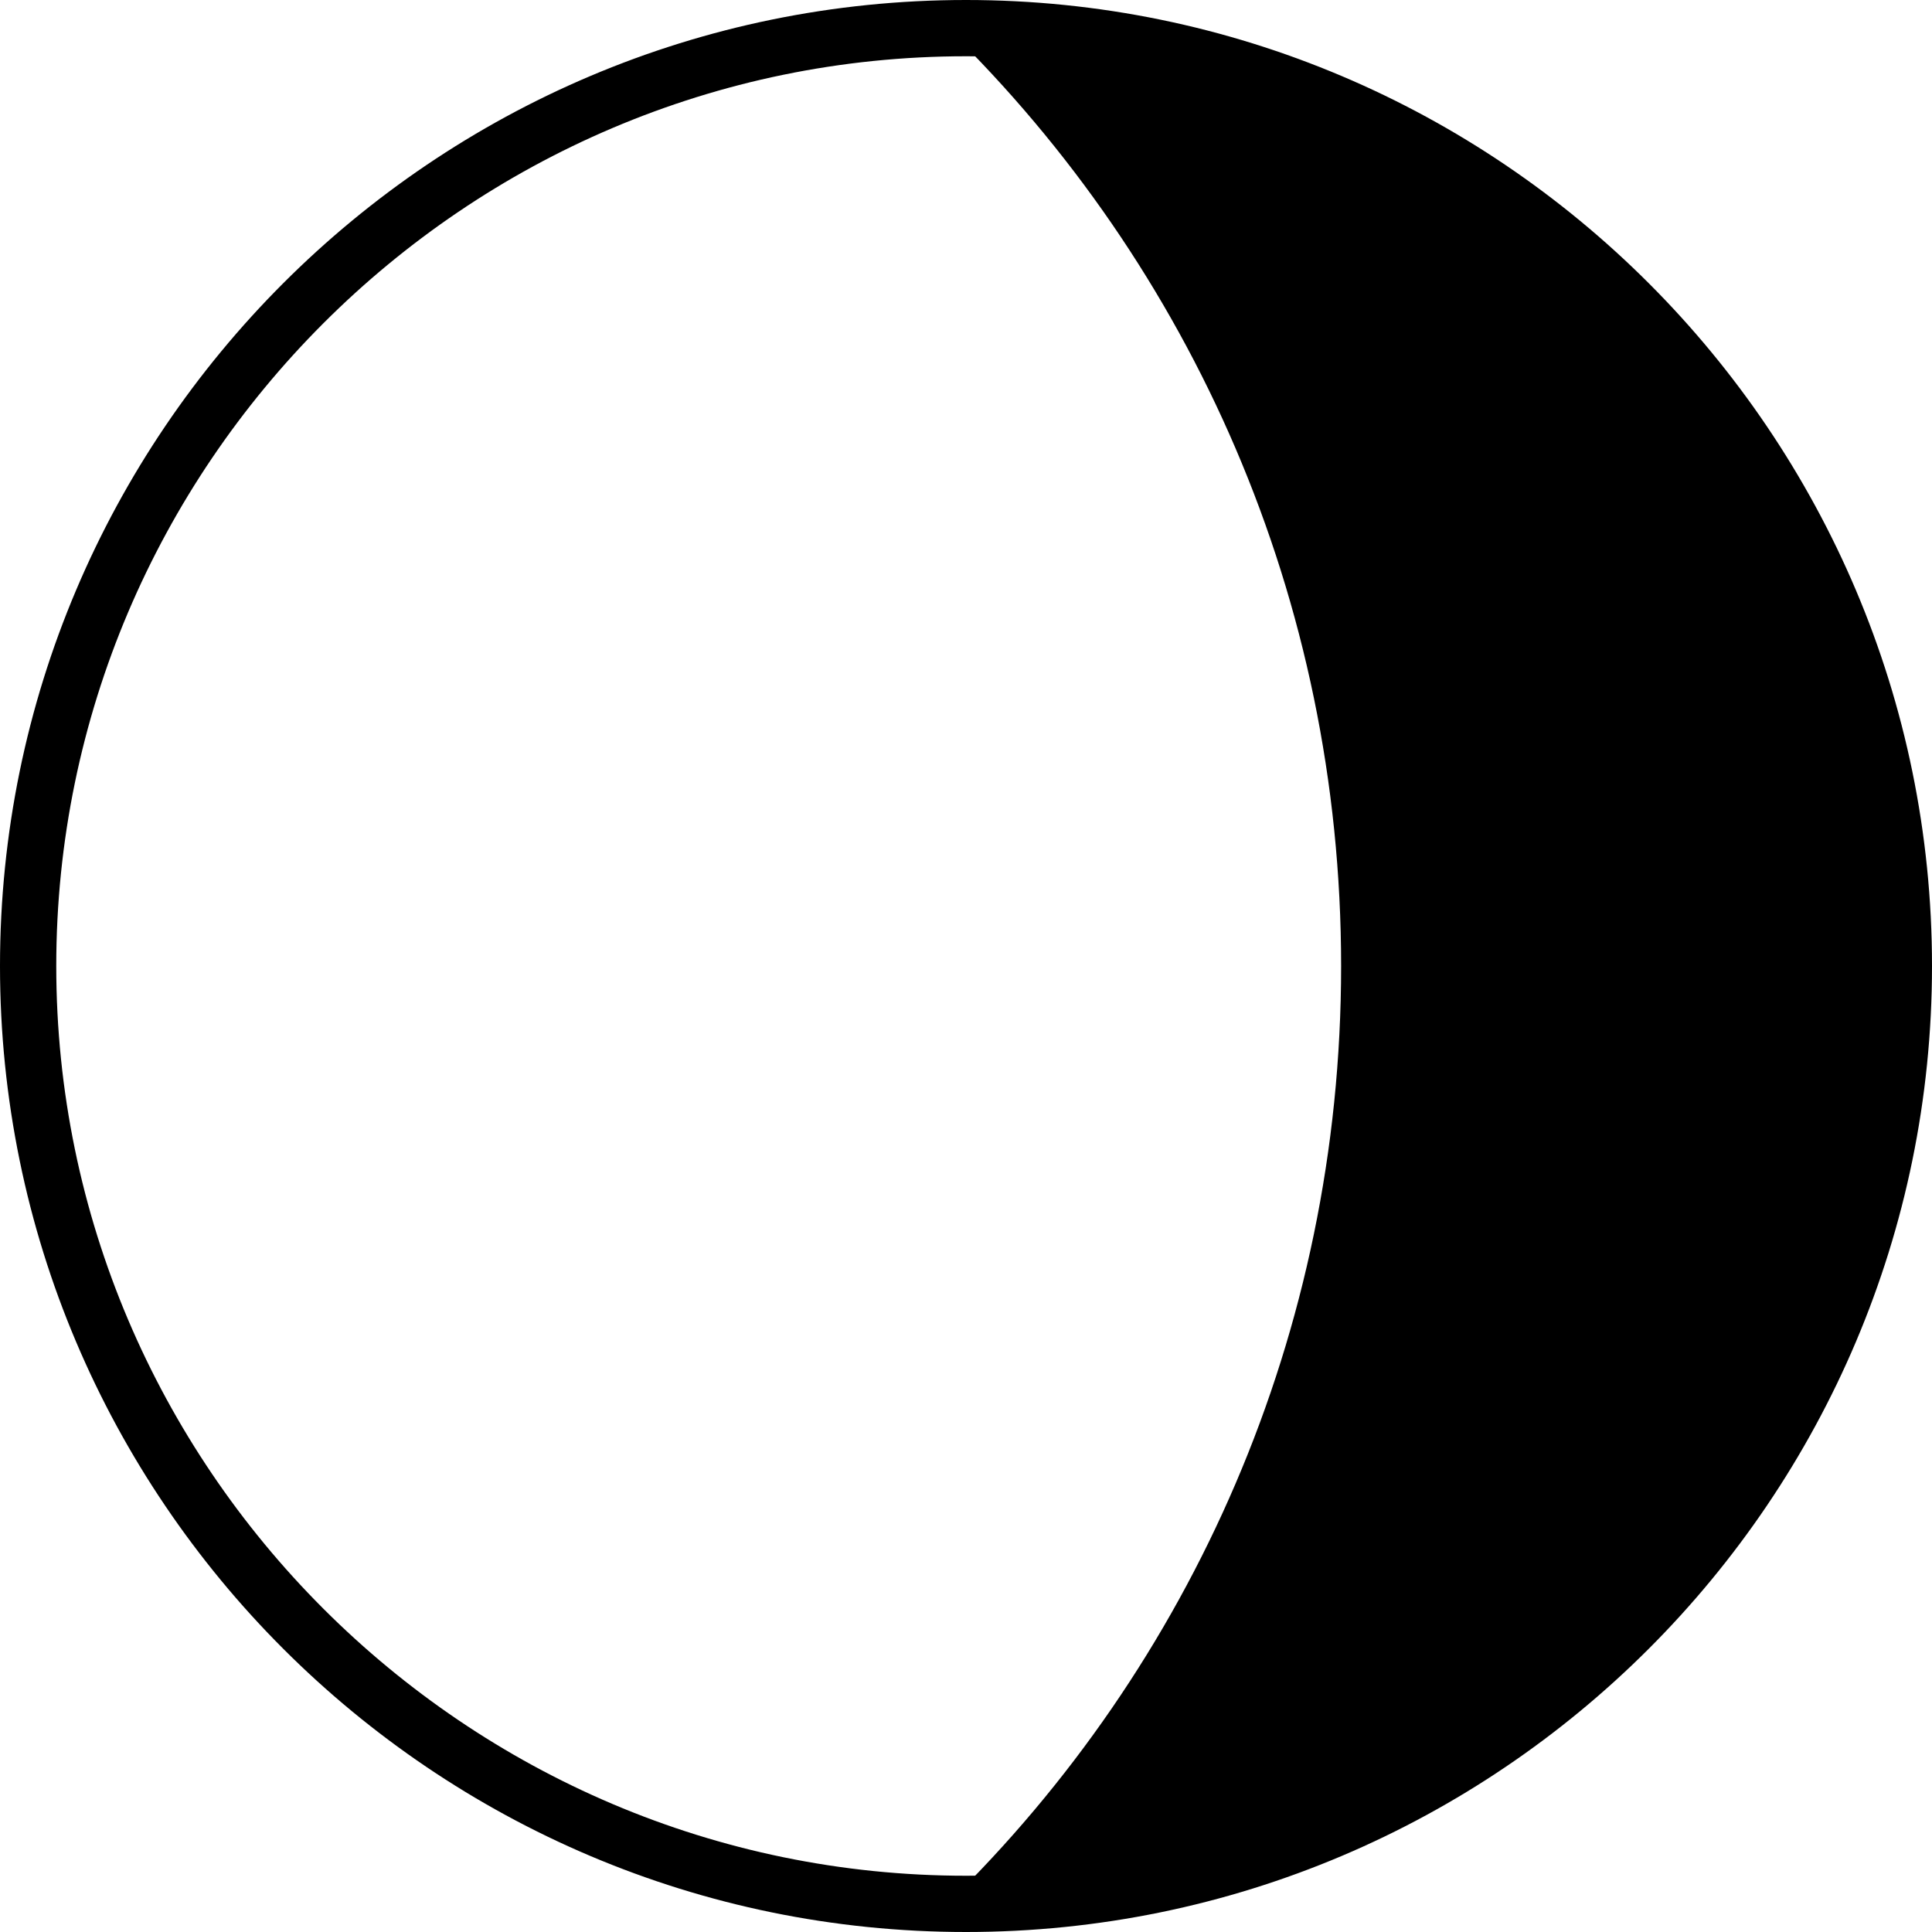 <svg xmlns="http://www.w3.org/2000/svg" xmlns:xlink="http://www.w3.org/1999/xlink" width="100" zoomAndPan="magnify" viewBox="0 0 75 75" height="100" preserveAspectRatio="xMidYMid meet" version="1.0"><path fill="#000000" d="M 37.5 1.094 L 36.773 1.094 C 46.238 10.34 52.062 23.227 52.062 37.5 C 52.062 51.773 46.238 64.66 36.773 73.906 L 37.5 73.906 C 57.598 73.906 73.906 57.598 73.906 37.5 C 73.906 17.402 57.598 1.094 37.5 1.094 Z M 37.5 1.094 " fill-opacity="1" fill-rule="nonzero"/><path fill="#000000" d="M 37.5 75 C 16.82 75 0 58.18 0 37.5 C 0 16.82 16.82 0 37.5 0 C 58.18 0 75 16.82 75 37.5 C 75 58.18 58.18 75 37.5 75 Z M 37.5 2.184 C 18.059 2.184 2.184 18.059 2.184 37.5 C 2.184 56.941 18.059 72.816 37.5 72.816 C 56.941 72.816 72.816 56.941 72.816 37.5 C 72.816 18.059 56.941 2.184 37.5 2.184 Z M 37.5 2.184 " fill-opacity="1" fill-rule="nonzero"/></svg>